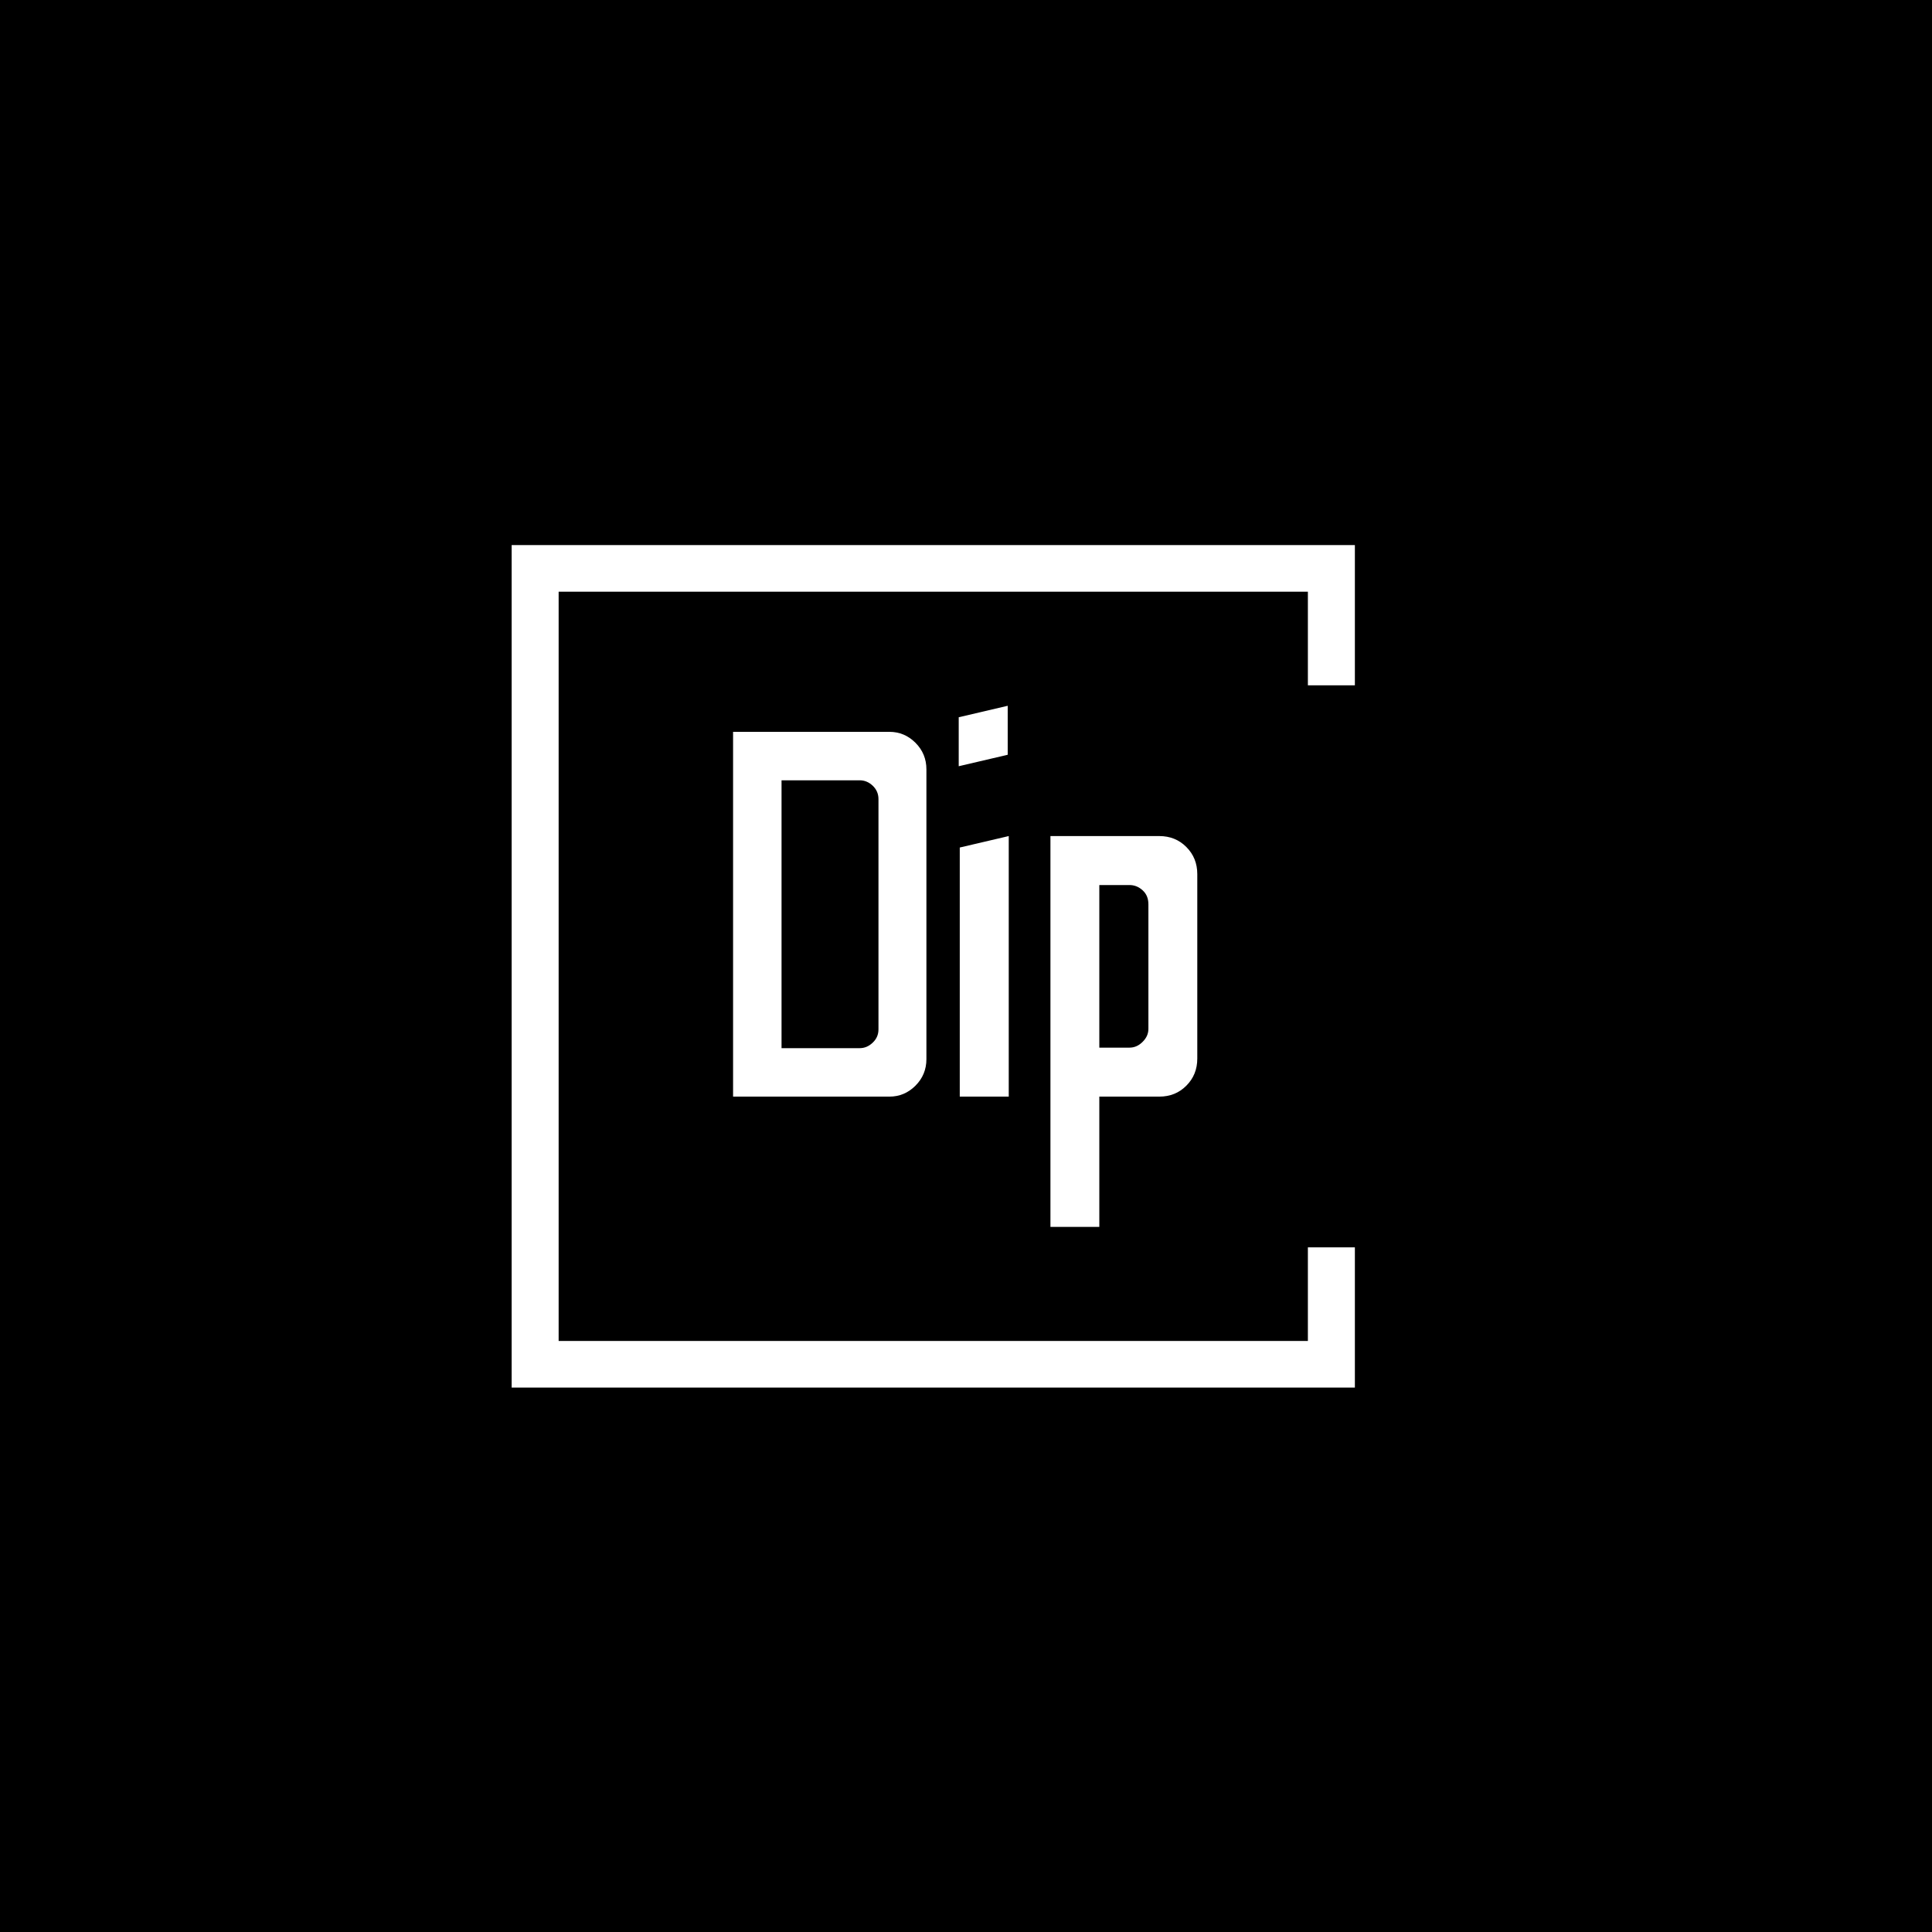 <svg xmlns="http://www.w3.org/2000/svg" version="1.1" xmlns:xlink="http://www.w3.org/1999/xlink" xmlns:svgjs="http://svgjs.dev/svgjs" width="1000" height="1000" viewBox="0 0 1000 1000"><rect width="1000" height="1000" fill="#000000"></rect><g transform="matrix(0.7,0,0,0.7,149.576,282.127)"><svg viewBox="0 0 396 247" data-background-color="#ffffff" preserveAspectRatio="xMidYMid meet" height="623" width="1000" xmlns="http://www.w3.org/2000/svg" xmlns:xlink="http://www.w3.org/1999/xlink"><g id="tight-bounds" transform="matrix(1,0,0,1,0.24,-0.1)"><svg viewBox="0 0 395.52 247.2" height="247.2" width="395.52"><g><svg></svg></g><g><svg viewBox="0 0 395.52 247.2" height="247.2" width="395.52"><g transform="matrix(1,0,0,1,129.701,47.215)"><svg viewBox="0 0 136.118 152.77" height="152.77" width="136.118"><g><svg viewBox="0 0 136.118 152.77" height="152.77" width="136.118"><g><svg viewBox="0 0 136.118 152.77" height="152.77" width="136.118"><g><svg viewBox="0 0 136.118 152.77" height="152.77" width="136.118"><g id="textblocktransform"><svg viewBox="0 0 136.118 152.77" height="152.77" width="136.118" id="textblock"><g><svg viewBox="0 0 136.118 152.77" height="152.77" width="136.118"><g transform="matrix(1,0,0,1,0,0)"><svg width="136.118" viewBox="3.1 -37.5 44.54 50" height="152.77" data-palette-color="#61777f"><path d="M18.1 0L3.1 0 3.1-35 18.1-35Q19.55-35 20.6-33.95 21.65-32.9 21.65-31.4L21.65-31.4 21.65-3.6Q21.65-2.1 20.6-1.05 19.55 0 18.1 0L18.1 0ZM7.75-30.35L7.75-4.65 15.25-4.65Q15.95-4.65 16.5-5.18 17.05-5.7 17.05-6.45L17.05-6.45 17.05-28.55Q17.05-29.3 16.5-29.83 15.95-30.35 15.25-30.35L15.25-30.35 7.75-30.35ZM29.45-32.8L24.75-31.7 24.75-36.4 29.45-37.5 29.45-32.8ZM29.55 0L24.85 0 24.85-23.9 29.55-25 29.55 0ZM38.24 12.5L33.55 12.5 33.55-25 43.99-25Q45.55-25 46.59-23.95 47.64-22.9 47.64-21.35L47.64-21.35 47.64-3.65Q47.64-2.1 46.59-1.05 45.55 0 43.99 0L43.99 0 38.24 0 38.24 12.5ZM38.24-20.3L38.24-4.7 41.14-4.7Q41.84-4.7 42.39-5.25 42.95-5.8 42.95-6.5L42.95-6.5 42.95-18.45Q42.95-19.3 42.39-19.8 41.84-20.3 41.14-20.3L41.14-20.3 38.24-20.3Z" opacity="1" transform="matrix(1,0,0,1,0,0)" fill="#ffffff" class="undefined-text-0" data-fill-palette-color="primary" id="text-0"></path></svg></g></svg></g></svg></g></svg></g></svg></g></svg></g></svg></g><path d="M312.002 41.215L312.002 0 64.802 0 64.802 247.2 312.002 247.2 312.002 205.985 298.226 205.985 298.226 233.423 78.579 233.423 78.579 13.777 298.226 13.777 298.226 41.215Z" fill="#ffffff" stroke="transparent" data-fill-palette-color="primary"></path></svg></g><defs></defs></svg><rect width="395.52" height="247.2" fill="none" stroke="none" visibility="hidden"></rect></g></svg></g></svg>